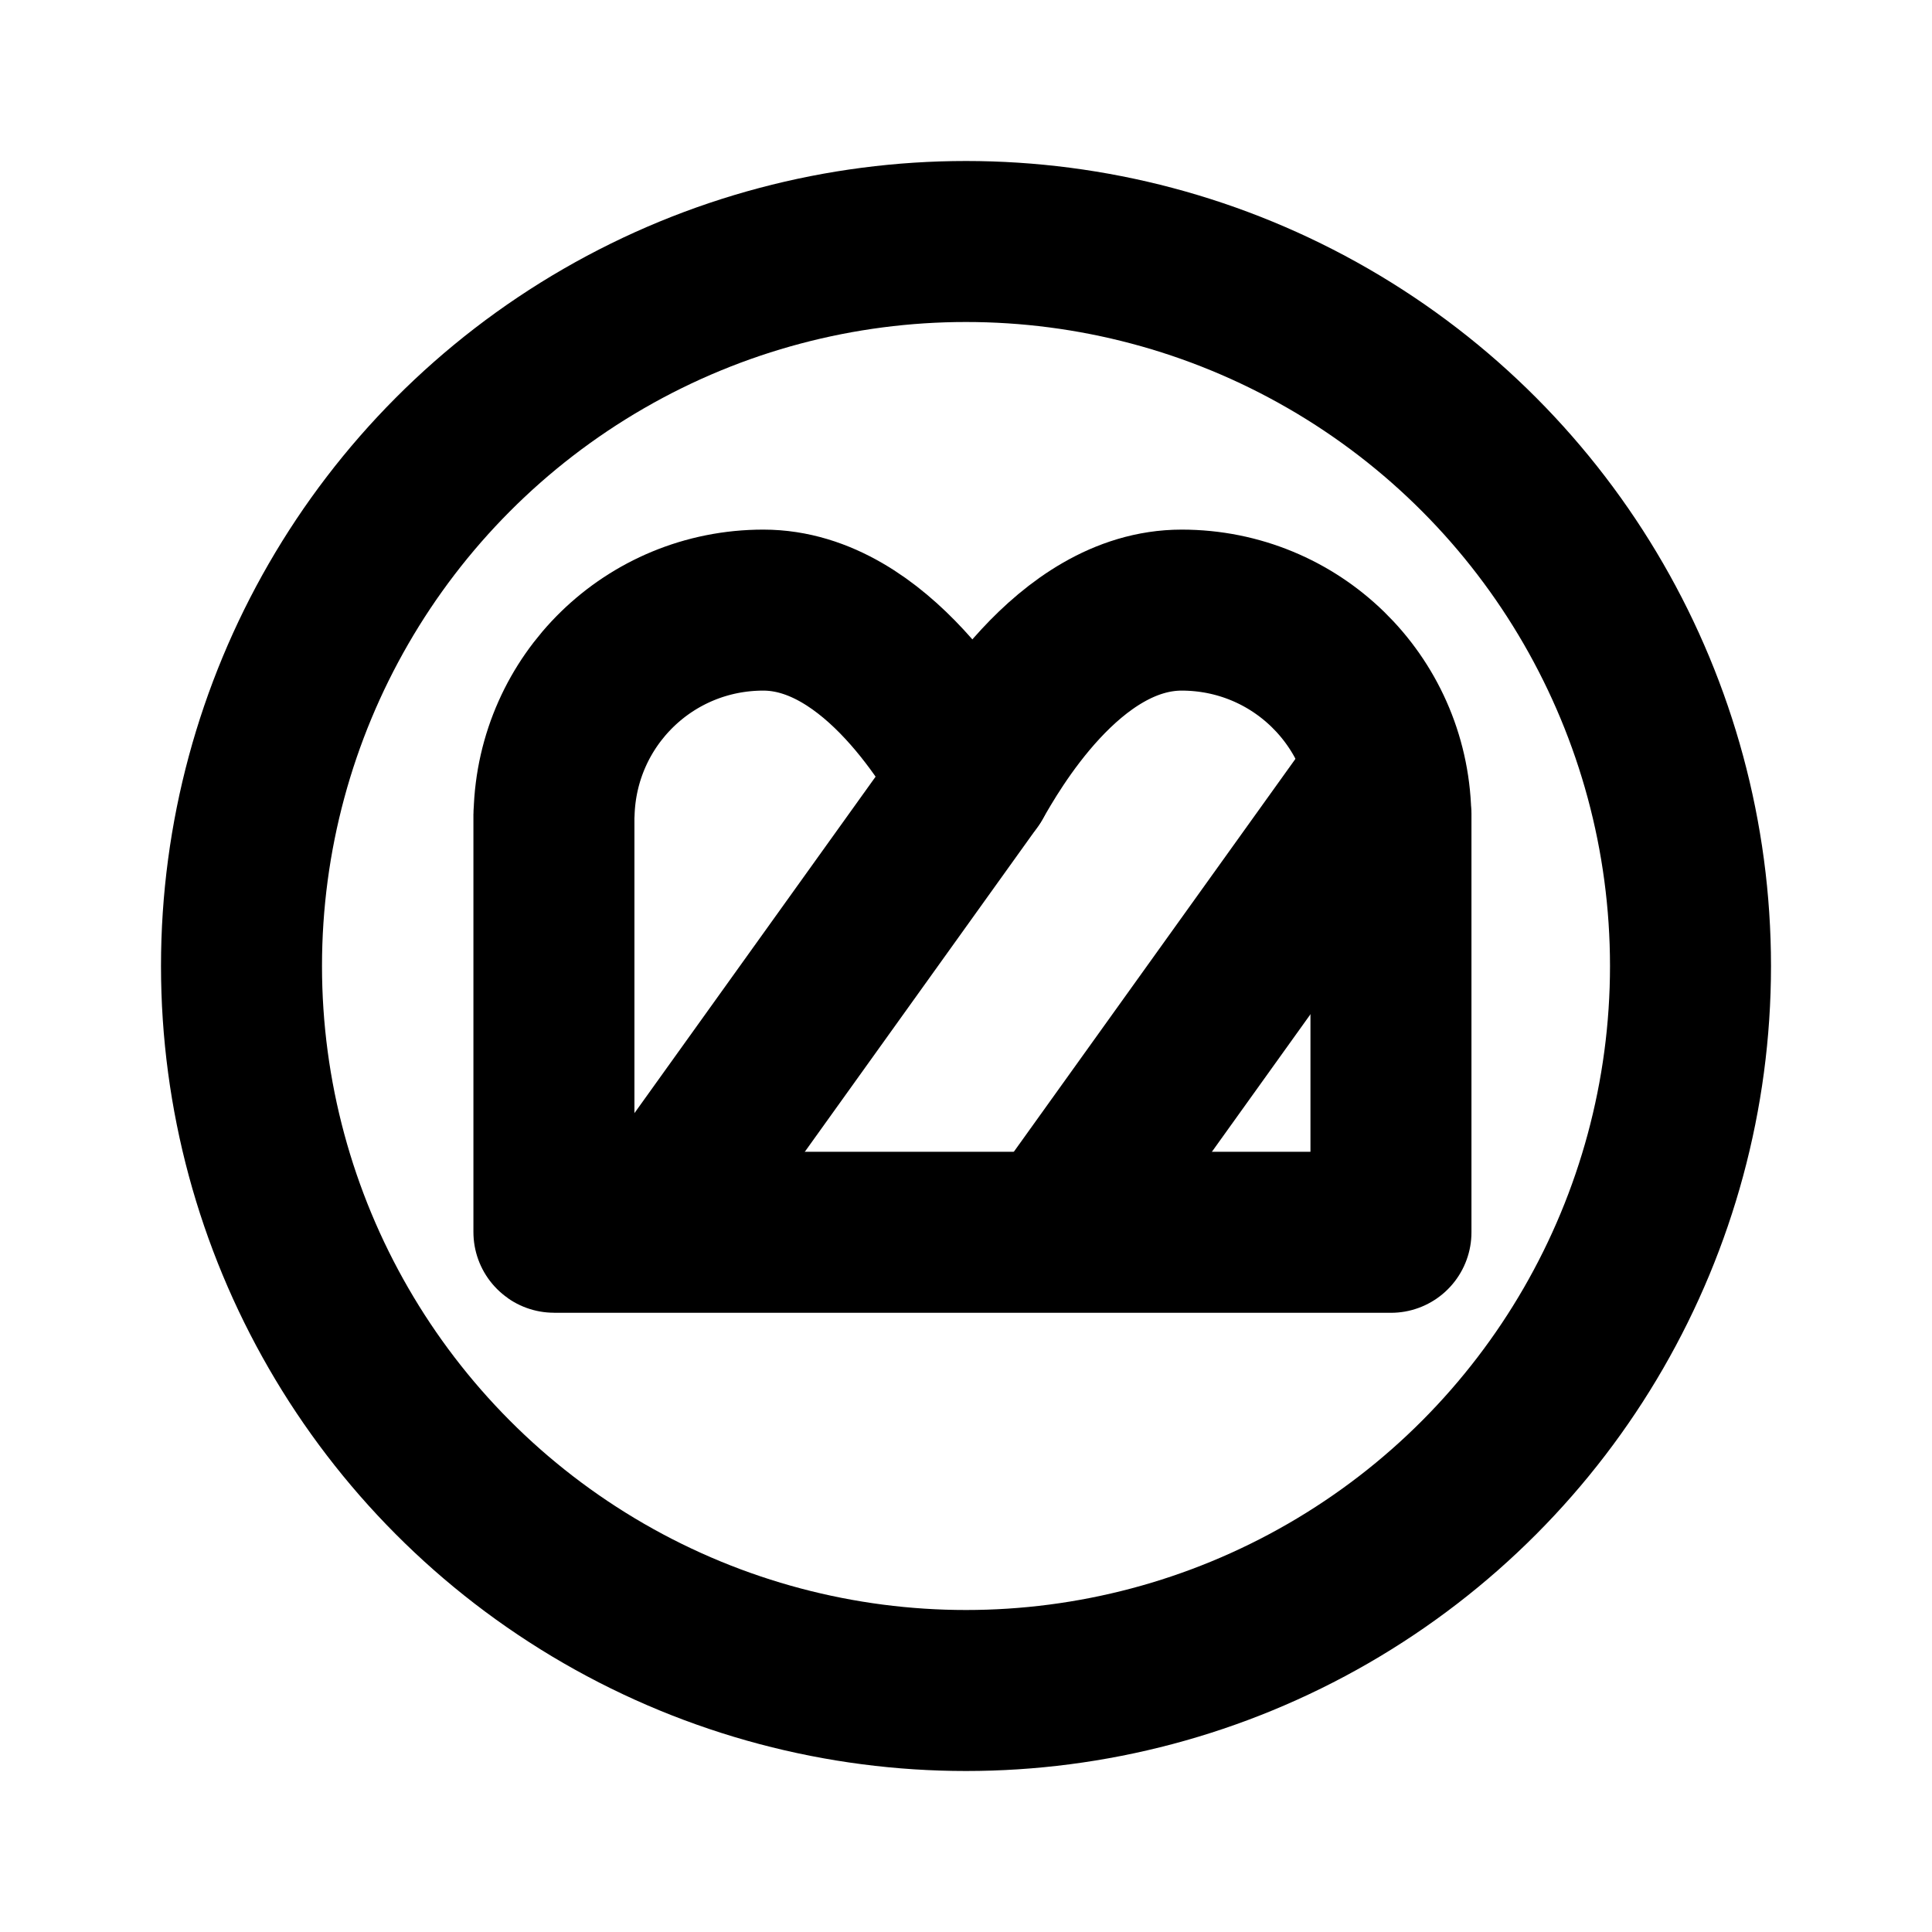 <?xml version="1.0" encoding="UTF-8" standalone="no"?>
<svg
   class="icon icon-tabler icon-tabler-alert-circle"
   width="24"
   height="24"
   viewBox="0 0 24 24"
   stroke-width="2"
   stroke="currentColor"
   fill="none"
   stroke-linecap="round"
   stroke-linejoin="round"
   version="1.1"
   id="svg10"
   xmlns="http://www.w3.org/2000/svg"
   xmlns:svg="http://www.w3.org/2000/svg">
  <defs
     id="defs14" />
  <path
     d="M0 0h24v24H0z"
     id="path2"
     style="stroke:none" />
  <circle
     cx="12"
     cy="12"
     r="9"
     id="circle4" />
  <path
     id="rect931"
     d="m 9.482,7.579 c -1.417,-1e-7 -2.561,1.122 -2.599,2.529 -0.001,5.61e-4 -0.002,0.001 -0.002,0.003 v 0.069 5.125 c -6e-7,0.002 0.002,0.003 0.004,0.003 h 5.193 5.201 V 10.179 10.107 h -0.002 C 17.24,8.7 16.095,7.579 14.679,7.579 c -1.417,0 -2.386,1.738 -2.599,2.107 C 11.878,9.335 10.898,7.579 9.482,7.579 Z" />
  <path
     d="M 12.08,9.686 8.067,15.285"
     id="path2306" />
  <path
     d="M 17.137,9.686 13.124,15.285"
     id="path3327" />
</svg>
